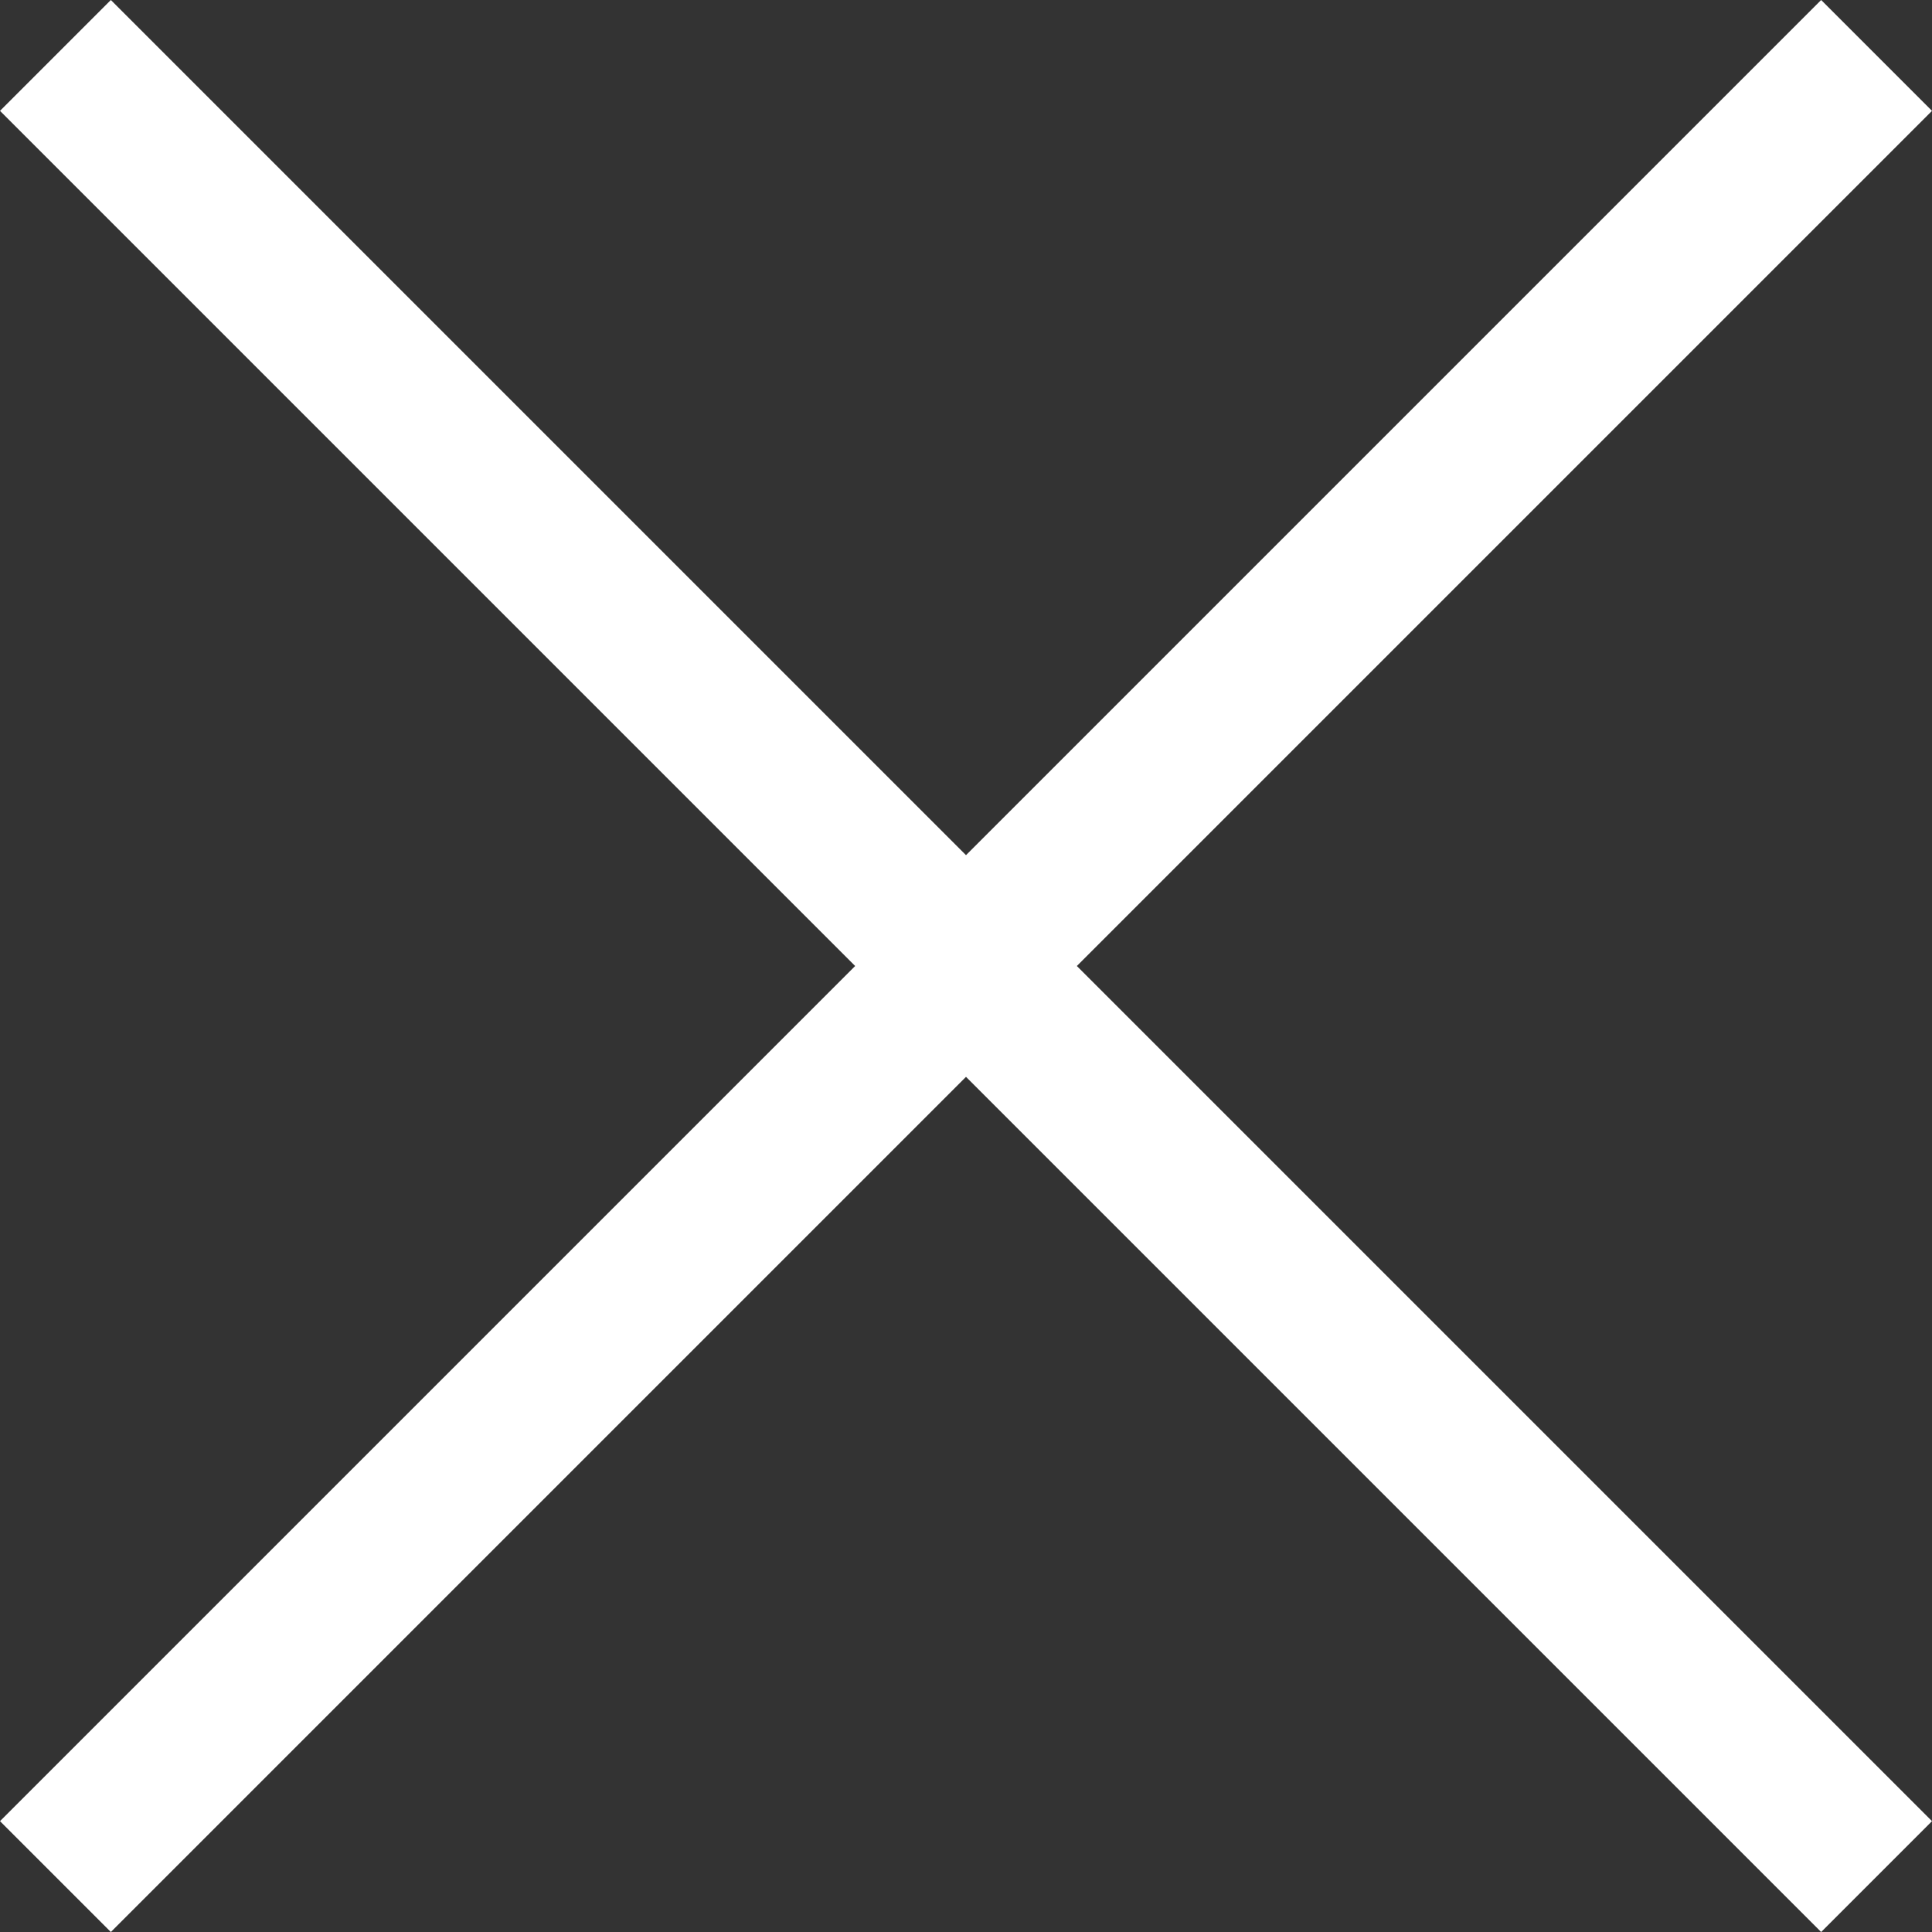 <svg xmlns="http://www.w3.org/2000/svg" viewBox="0 0 12.2 12.2">
  <rect x="0" y="0" width="12.2" height="12.2" fill="#333333" stroke="none"/>
  <defs>
    <style>
      .cls-1 {
        fill: #fff;
      }
    </style>
  </defs>
  <g id="Group_3062" data-name="Group 3062" transform="translate(-39.4 -40.9)">
    <path id="Path_3088" data-name="Path 3088" class="cls-1" d="M46.2,47l5.4,5.4-.7.7-5.4-5.4-5.4,5.4-.7-.7L44.8,47l-5.4-5.4.7-.7,5.4,5.4,5.4-5.4.7.7Z"/>
  </g>
</svg>
